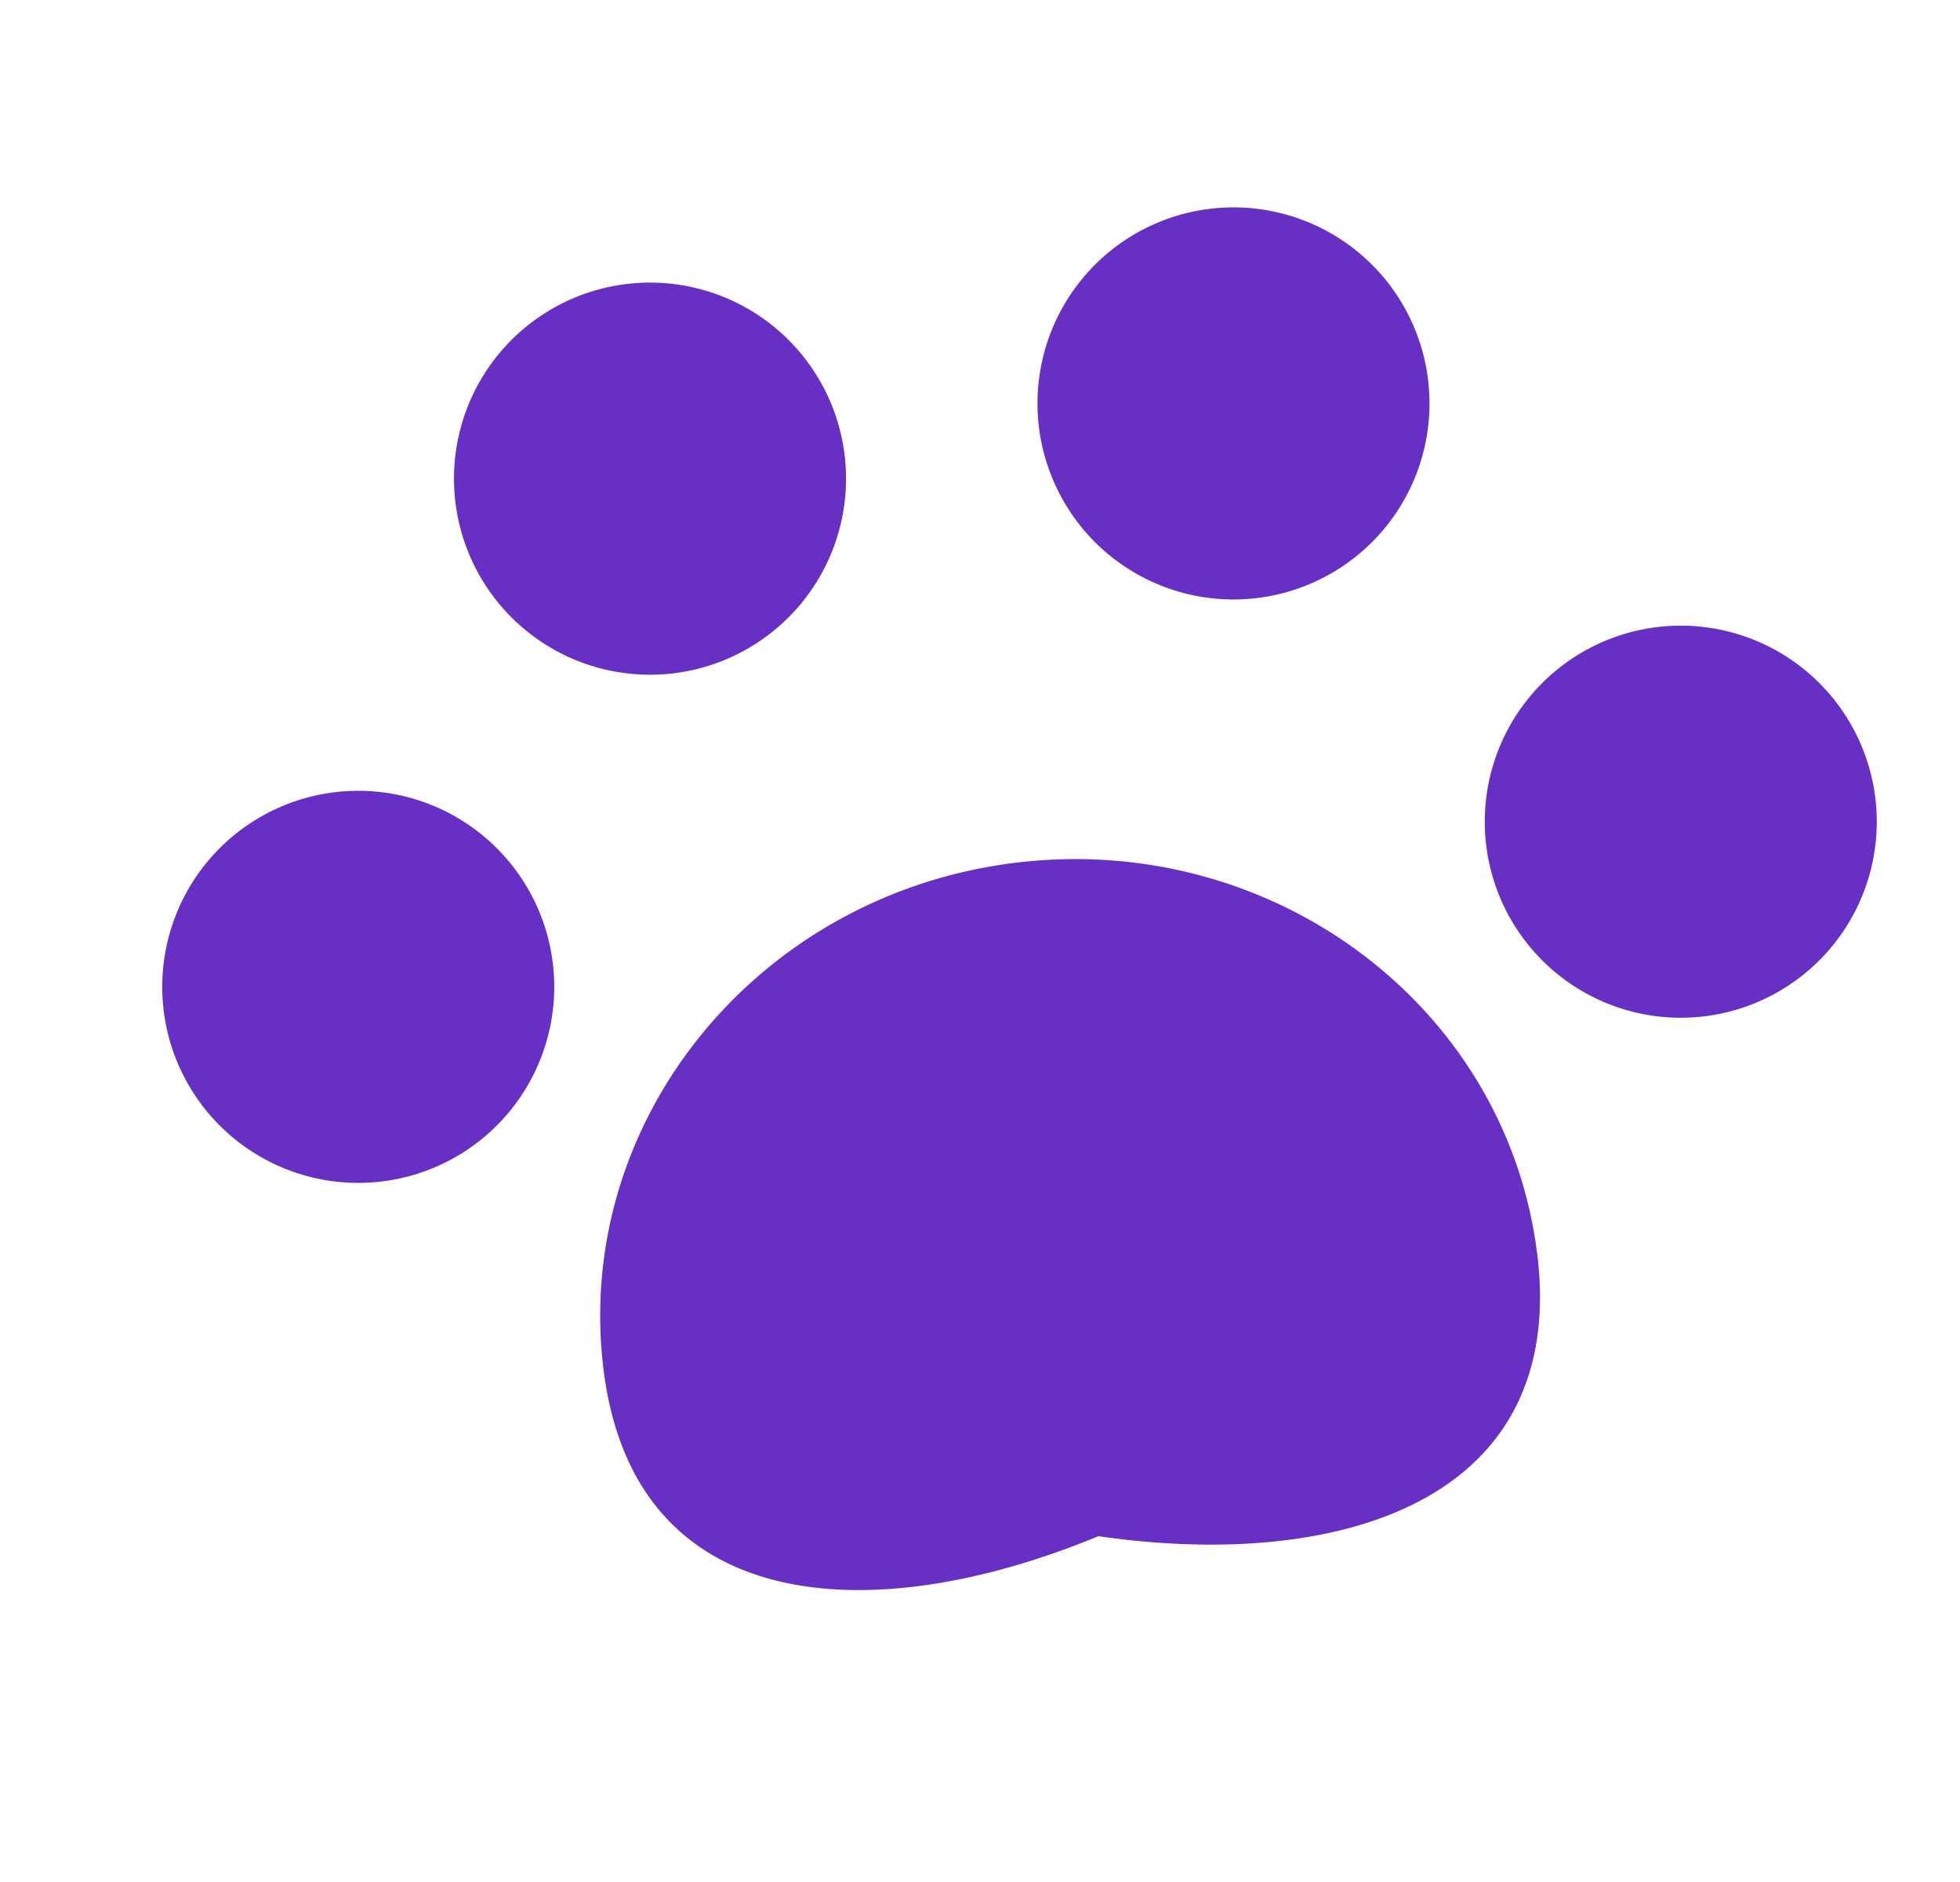 <svg xmlns:xlink="http://www.w3.org/1999/xlink" xmlns="http://www.w3.org/2000/svg" fill="none" viewBox="0 0 25 24" role="img" width="25"  height="24" >
  <path fill="#672FC3" d="M19.607 15.985c.394 3.16-2.518 4.051-5.597 3.605-2.875 1.19-5.916 1.043-6.311-2.119s1.95-6.057 5.239-6.467 6.274 1.82 6.668 4.98ZM7.046 12.243a2.5 2.5 0 1 1-4.961.62 2.5 2.5 0 0 1 4.961-.62m3.726-6.449a2.5 2.5 0 1 1-4.962.62 2.5 2.5 0 0 1 4.962-.62m7.438-.991a2.5 2.5 0 1 1-4.961.62 2.5 2.5 0 0 1 4.961-.62m5.705 5.334a2.5 2.5 0 1 1-4.961.62 2.5 2.5 0 0 1 4.961-.62"></path>
</svg>